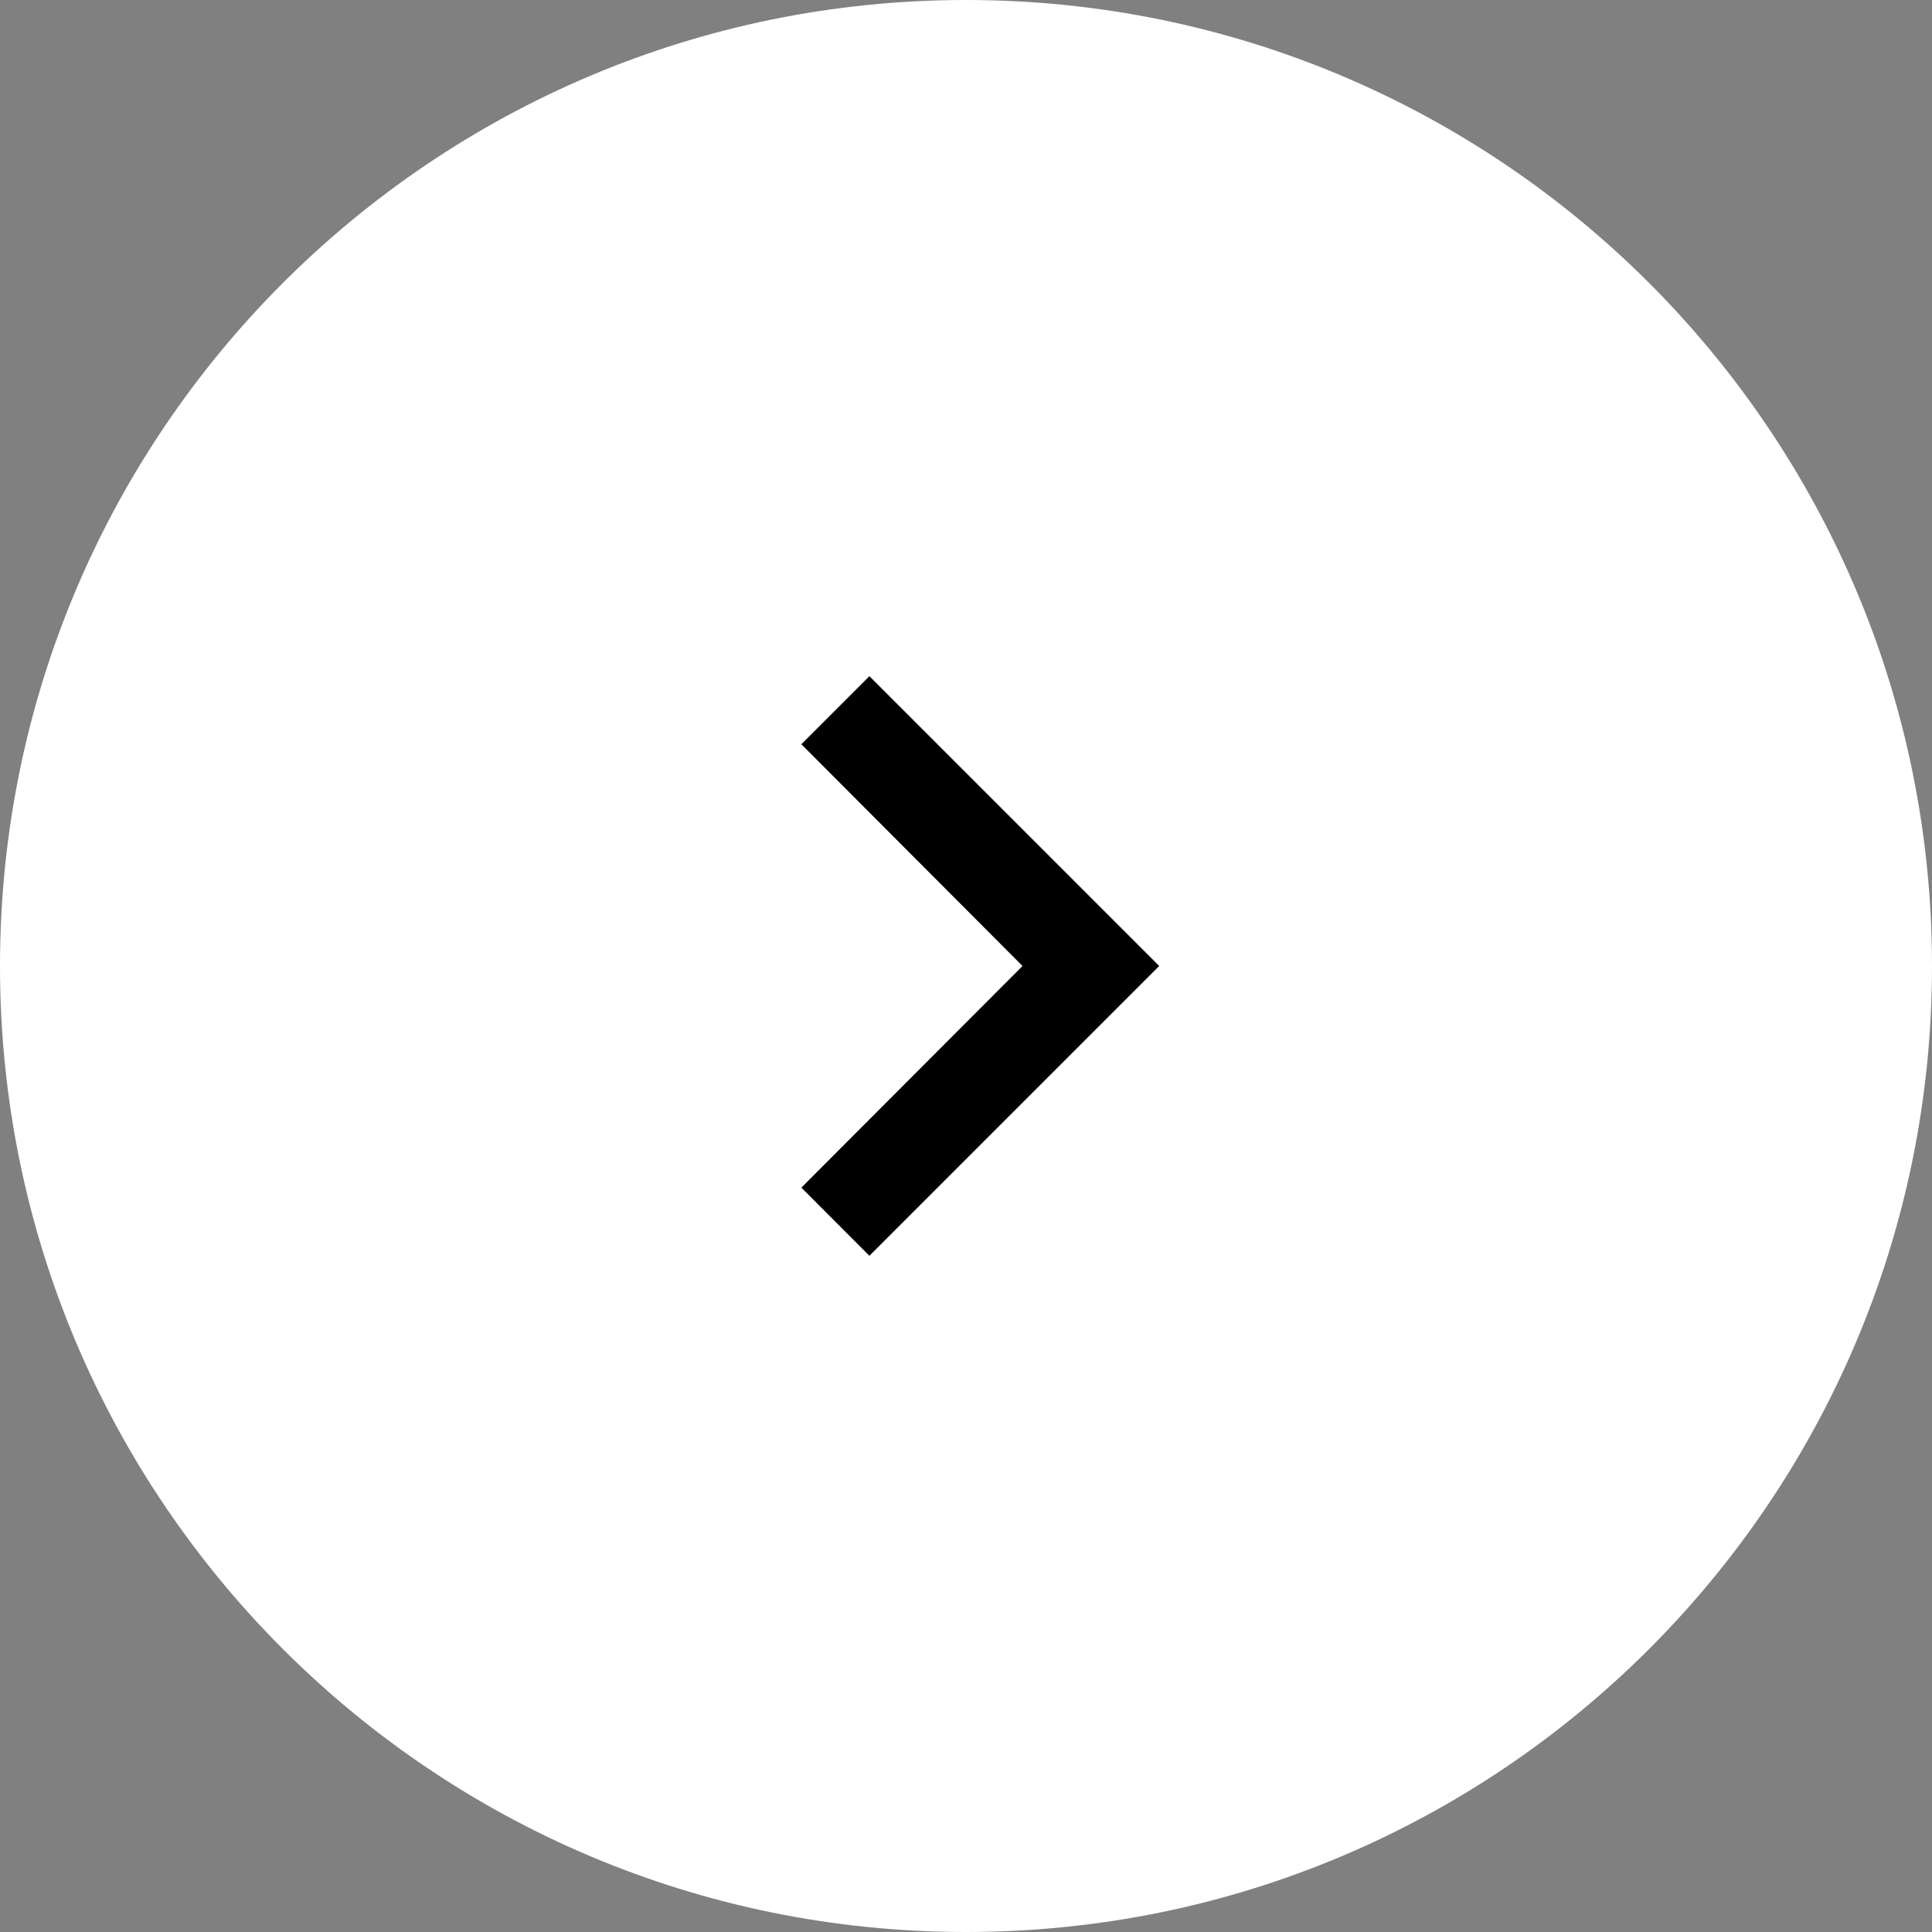 <!-- Generated by IcoMoon.io -->
<svg version="1.1" xmlns="http://www.w3.org/2000/svg" width="32" height="32" viewBox="0 0 32 32">
<rect x="0" y="0" width="32" height="32" fill="#808080" stroke="none"/>
<title>right-arrow</title>
<path fill="#fff" d="M32 16c0 8.837-7.163 16-16 16s-16-7.163-16-16c0-8.837 7.163-16 16-16s16 7.163 16 16z"></path>
<path fill="#000" d="M13.273 12.327l1.127-1.127 4.8 4.8-4.8 4.8-1.127-1.129 3.663-3.671-3.663-3.673z"></path>
</svg>
